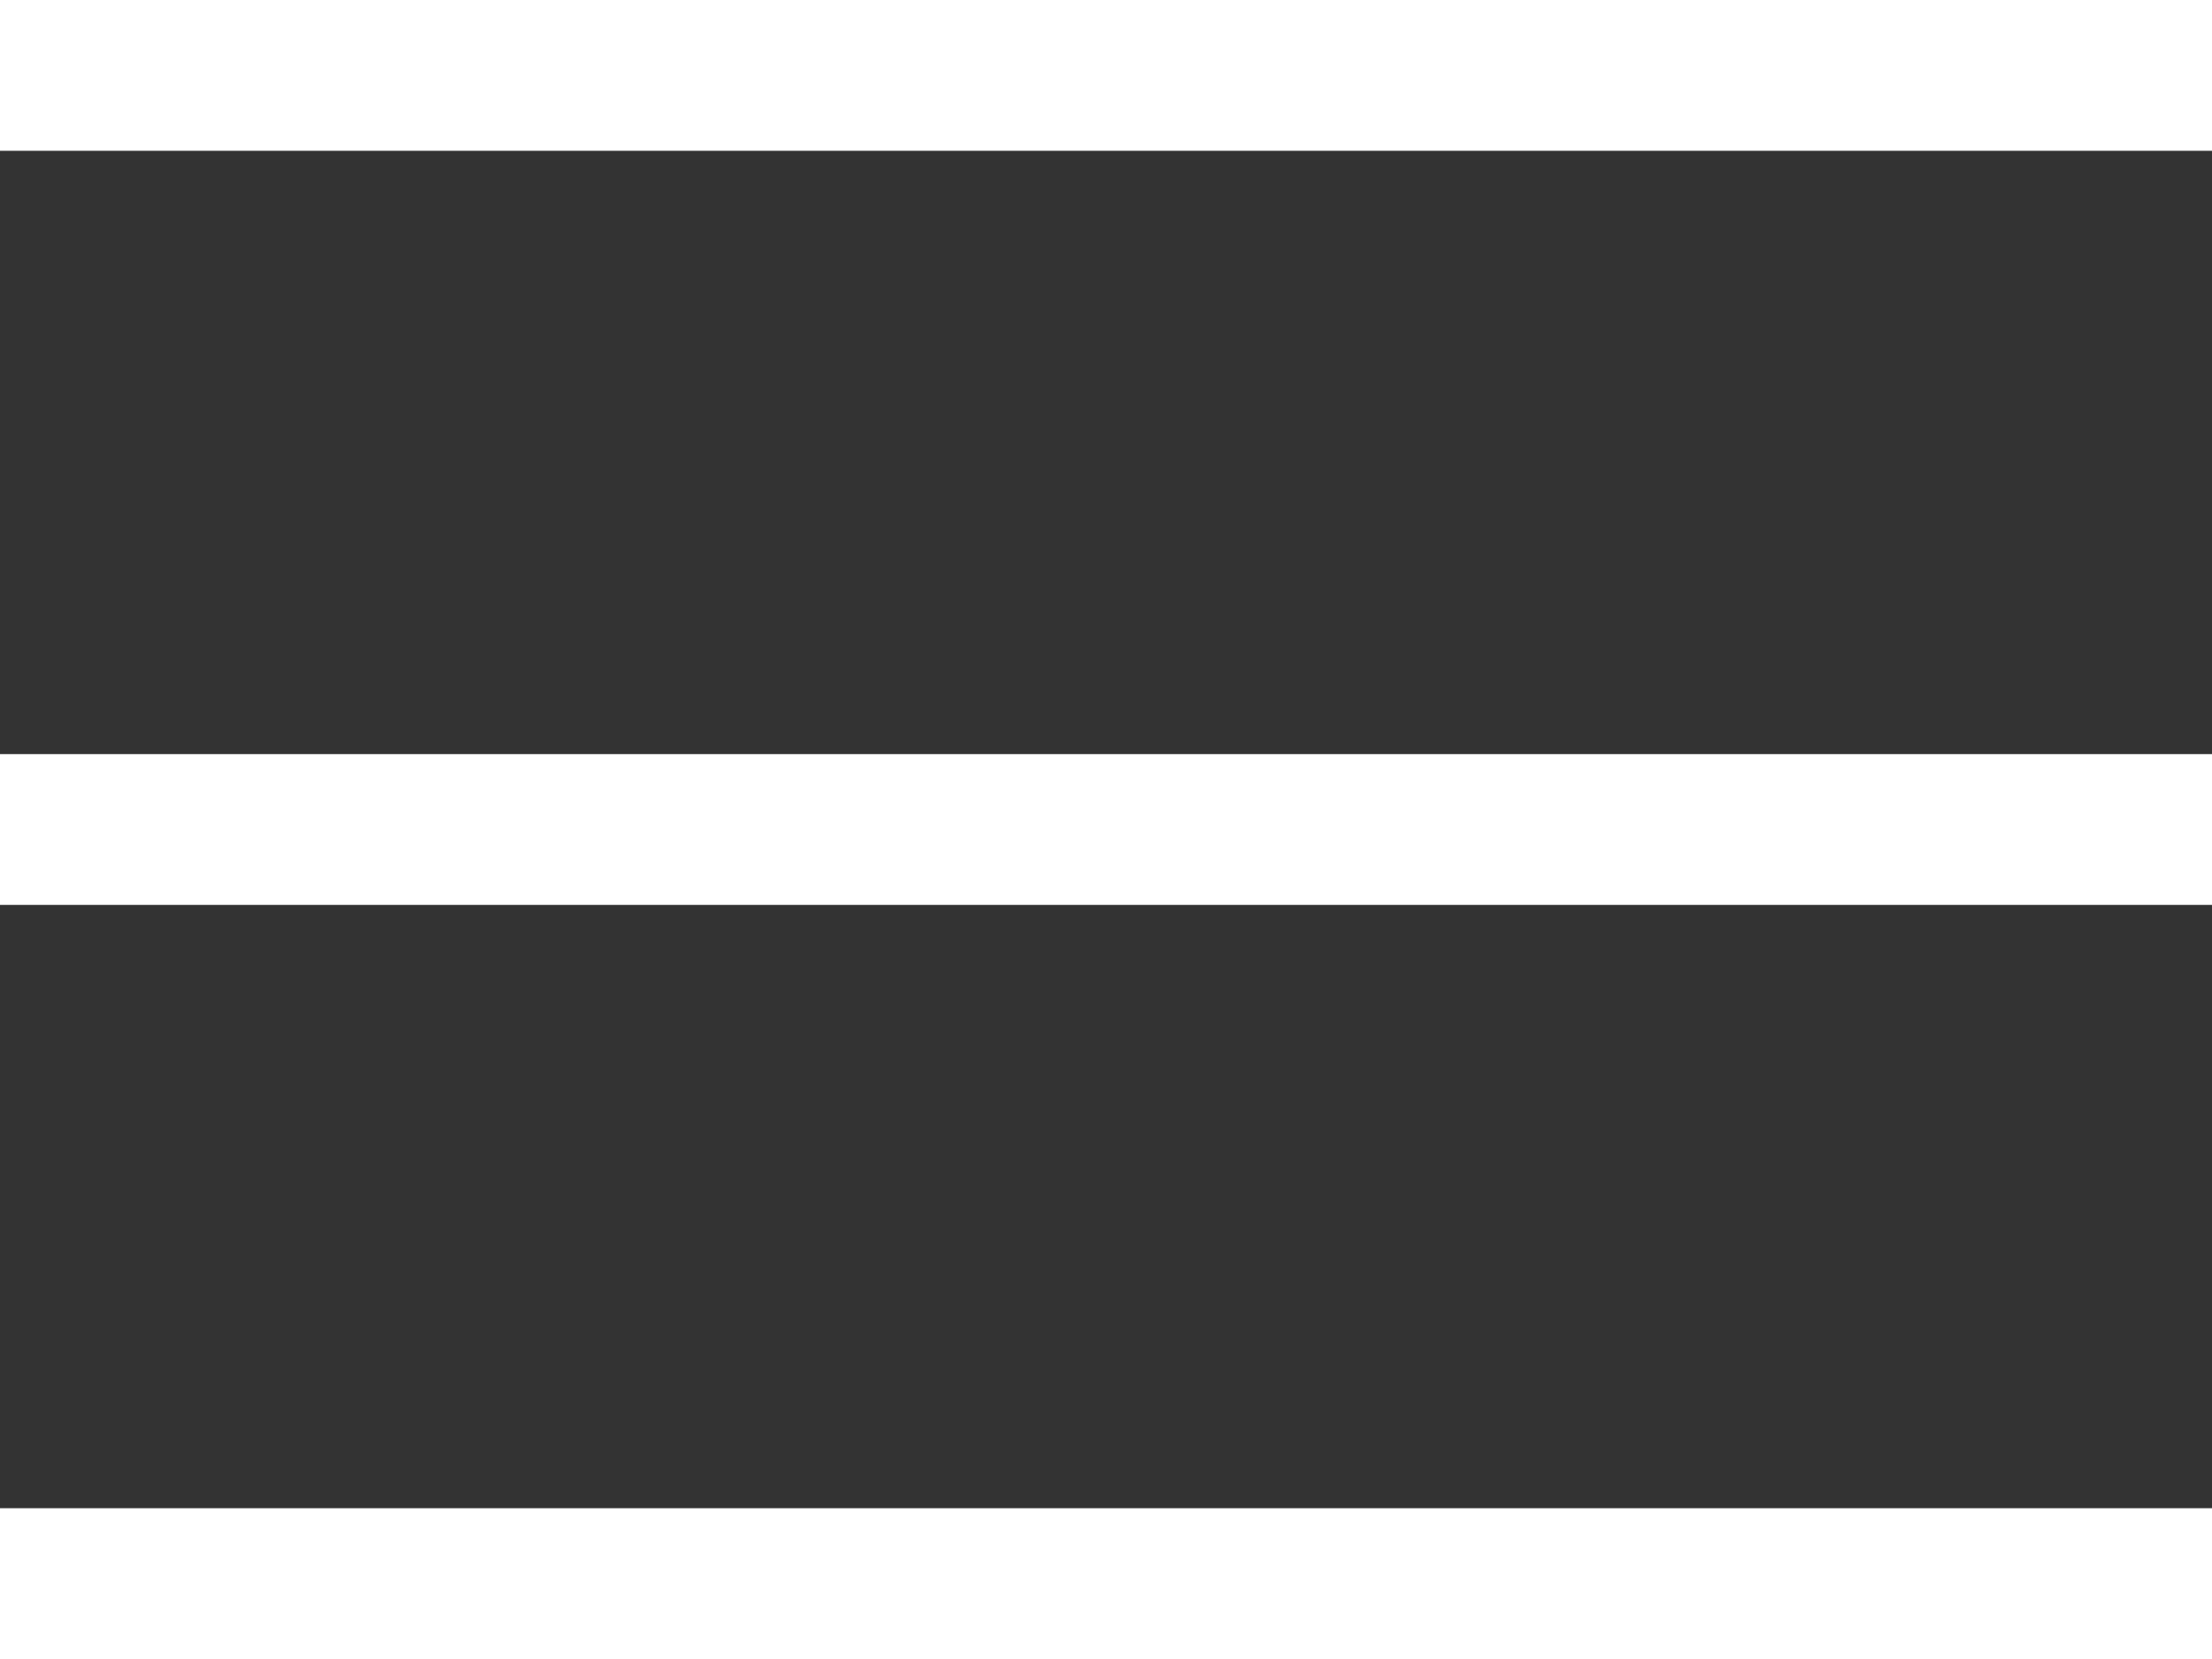 <svg width="24" height="18" viewBox="0 0 24 18" fill="none" xmlns="http://www.w3.org/2000/svg">
<rect x="0" y="0" width="24" height="18" fill="#333333" stroke="none"/>
<path d="M0 0H24V1.636H0V0Z" fill="white"/>
<path d="M0 8.182H24V9.818H0V8.182Z" fill="white"/>
<path d="M0 16.364H24V18H0V16.364Z" fill="white"/>
</svg>
